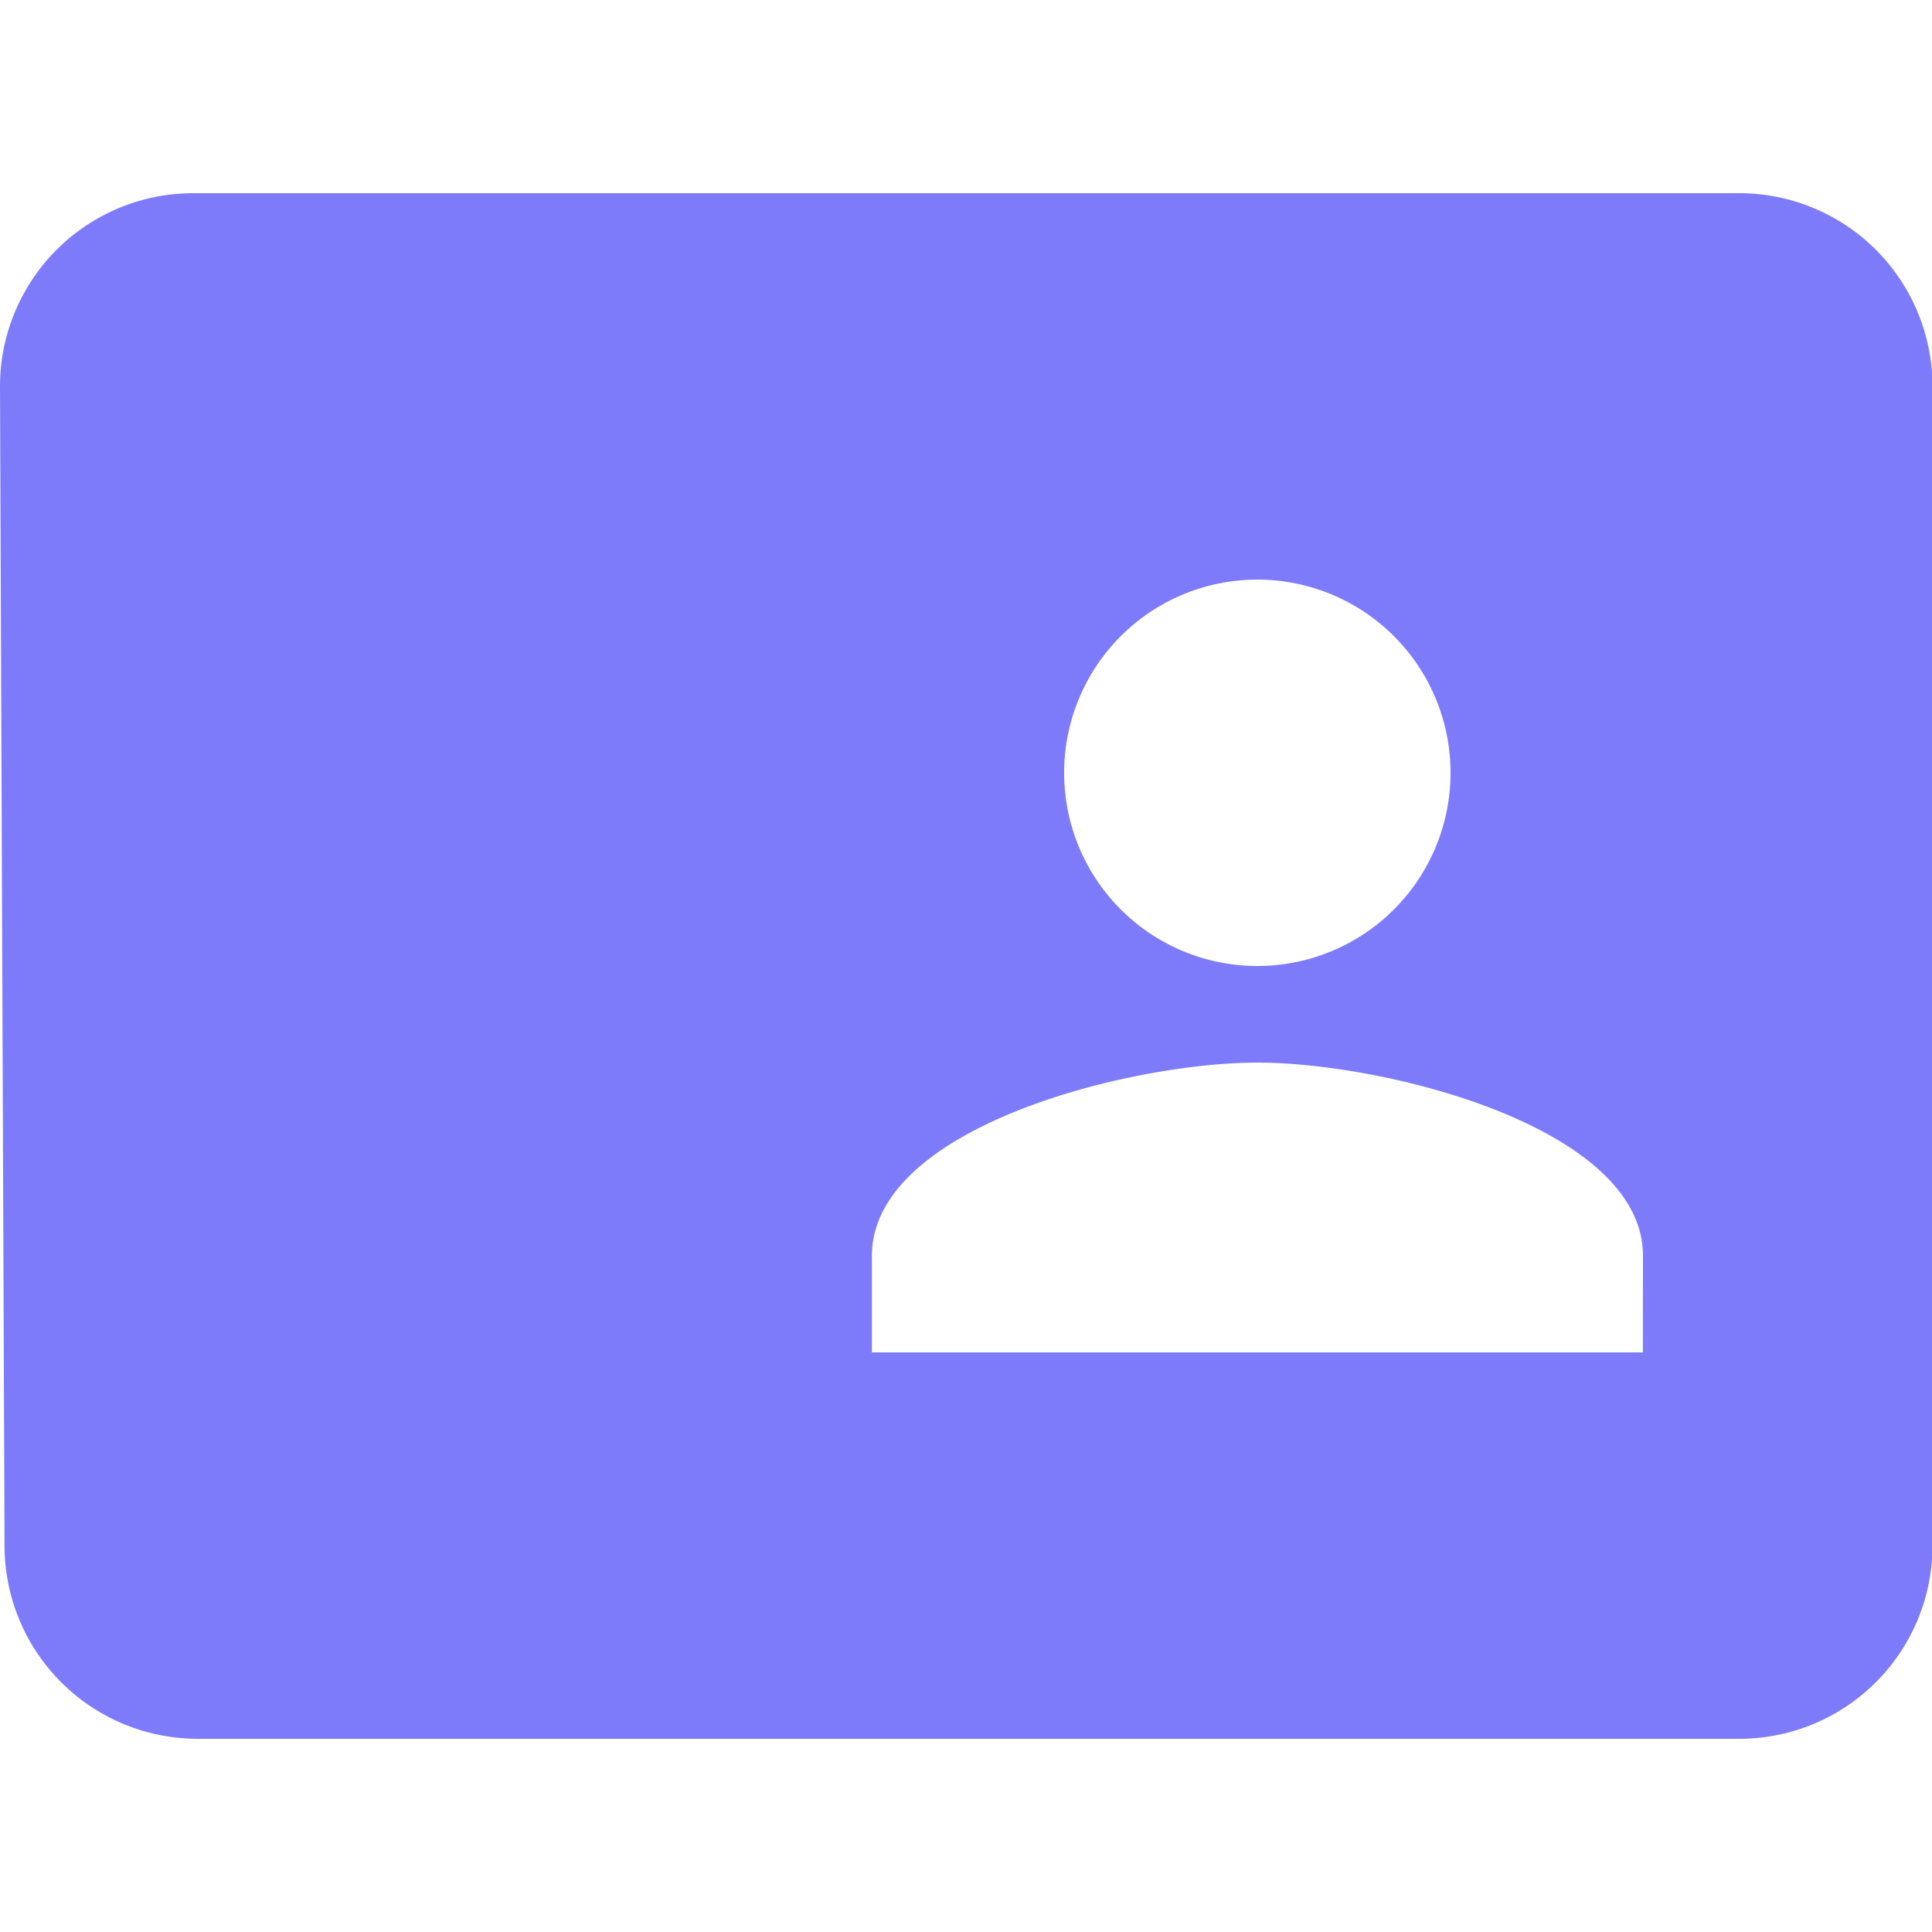 <svg xmlns="http://www.w3.org/2000/svg" width="20" height="20" viewBox="0 0 20 20">
  <g id="id" transform="translate(0)">
    <path id="Path_13342" data-name="Path 13342" d="M0,0H20V20H0Z" fill="none"/>
    <path id="Path_13343" data-name="Path 13343" d="M19.958,5H3.938A2,2,0,0,0,1.953,7L2,19a2,2,0,0,0,2,2H19.958a2,2,0,0,0,2-2V7A2,2,0,0,0,19.958,5ZM14.969,9a2,2,0,1,1-2,2A2,2,0,0,1,14.969,9Zm3.991,8H10.979V16c0-1.33,2.664-2,3.991-2s3.991.67,3.991,2Z" transform="translate(-1.953 -3)" fill="#7d7bfa"/>
  </g>
</svg>
